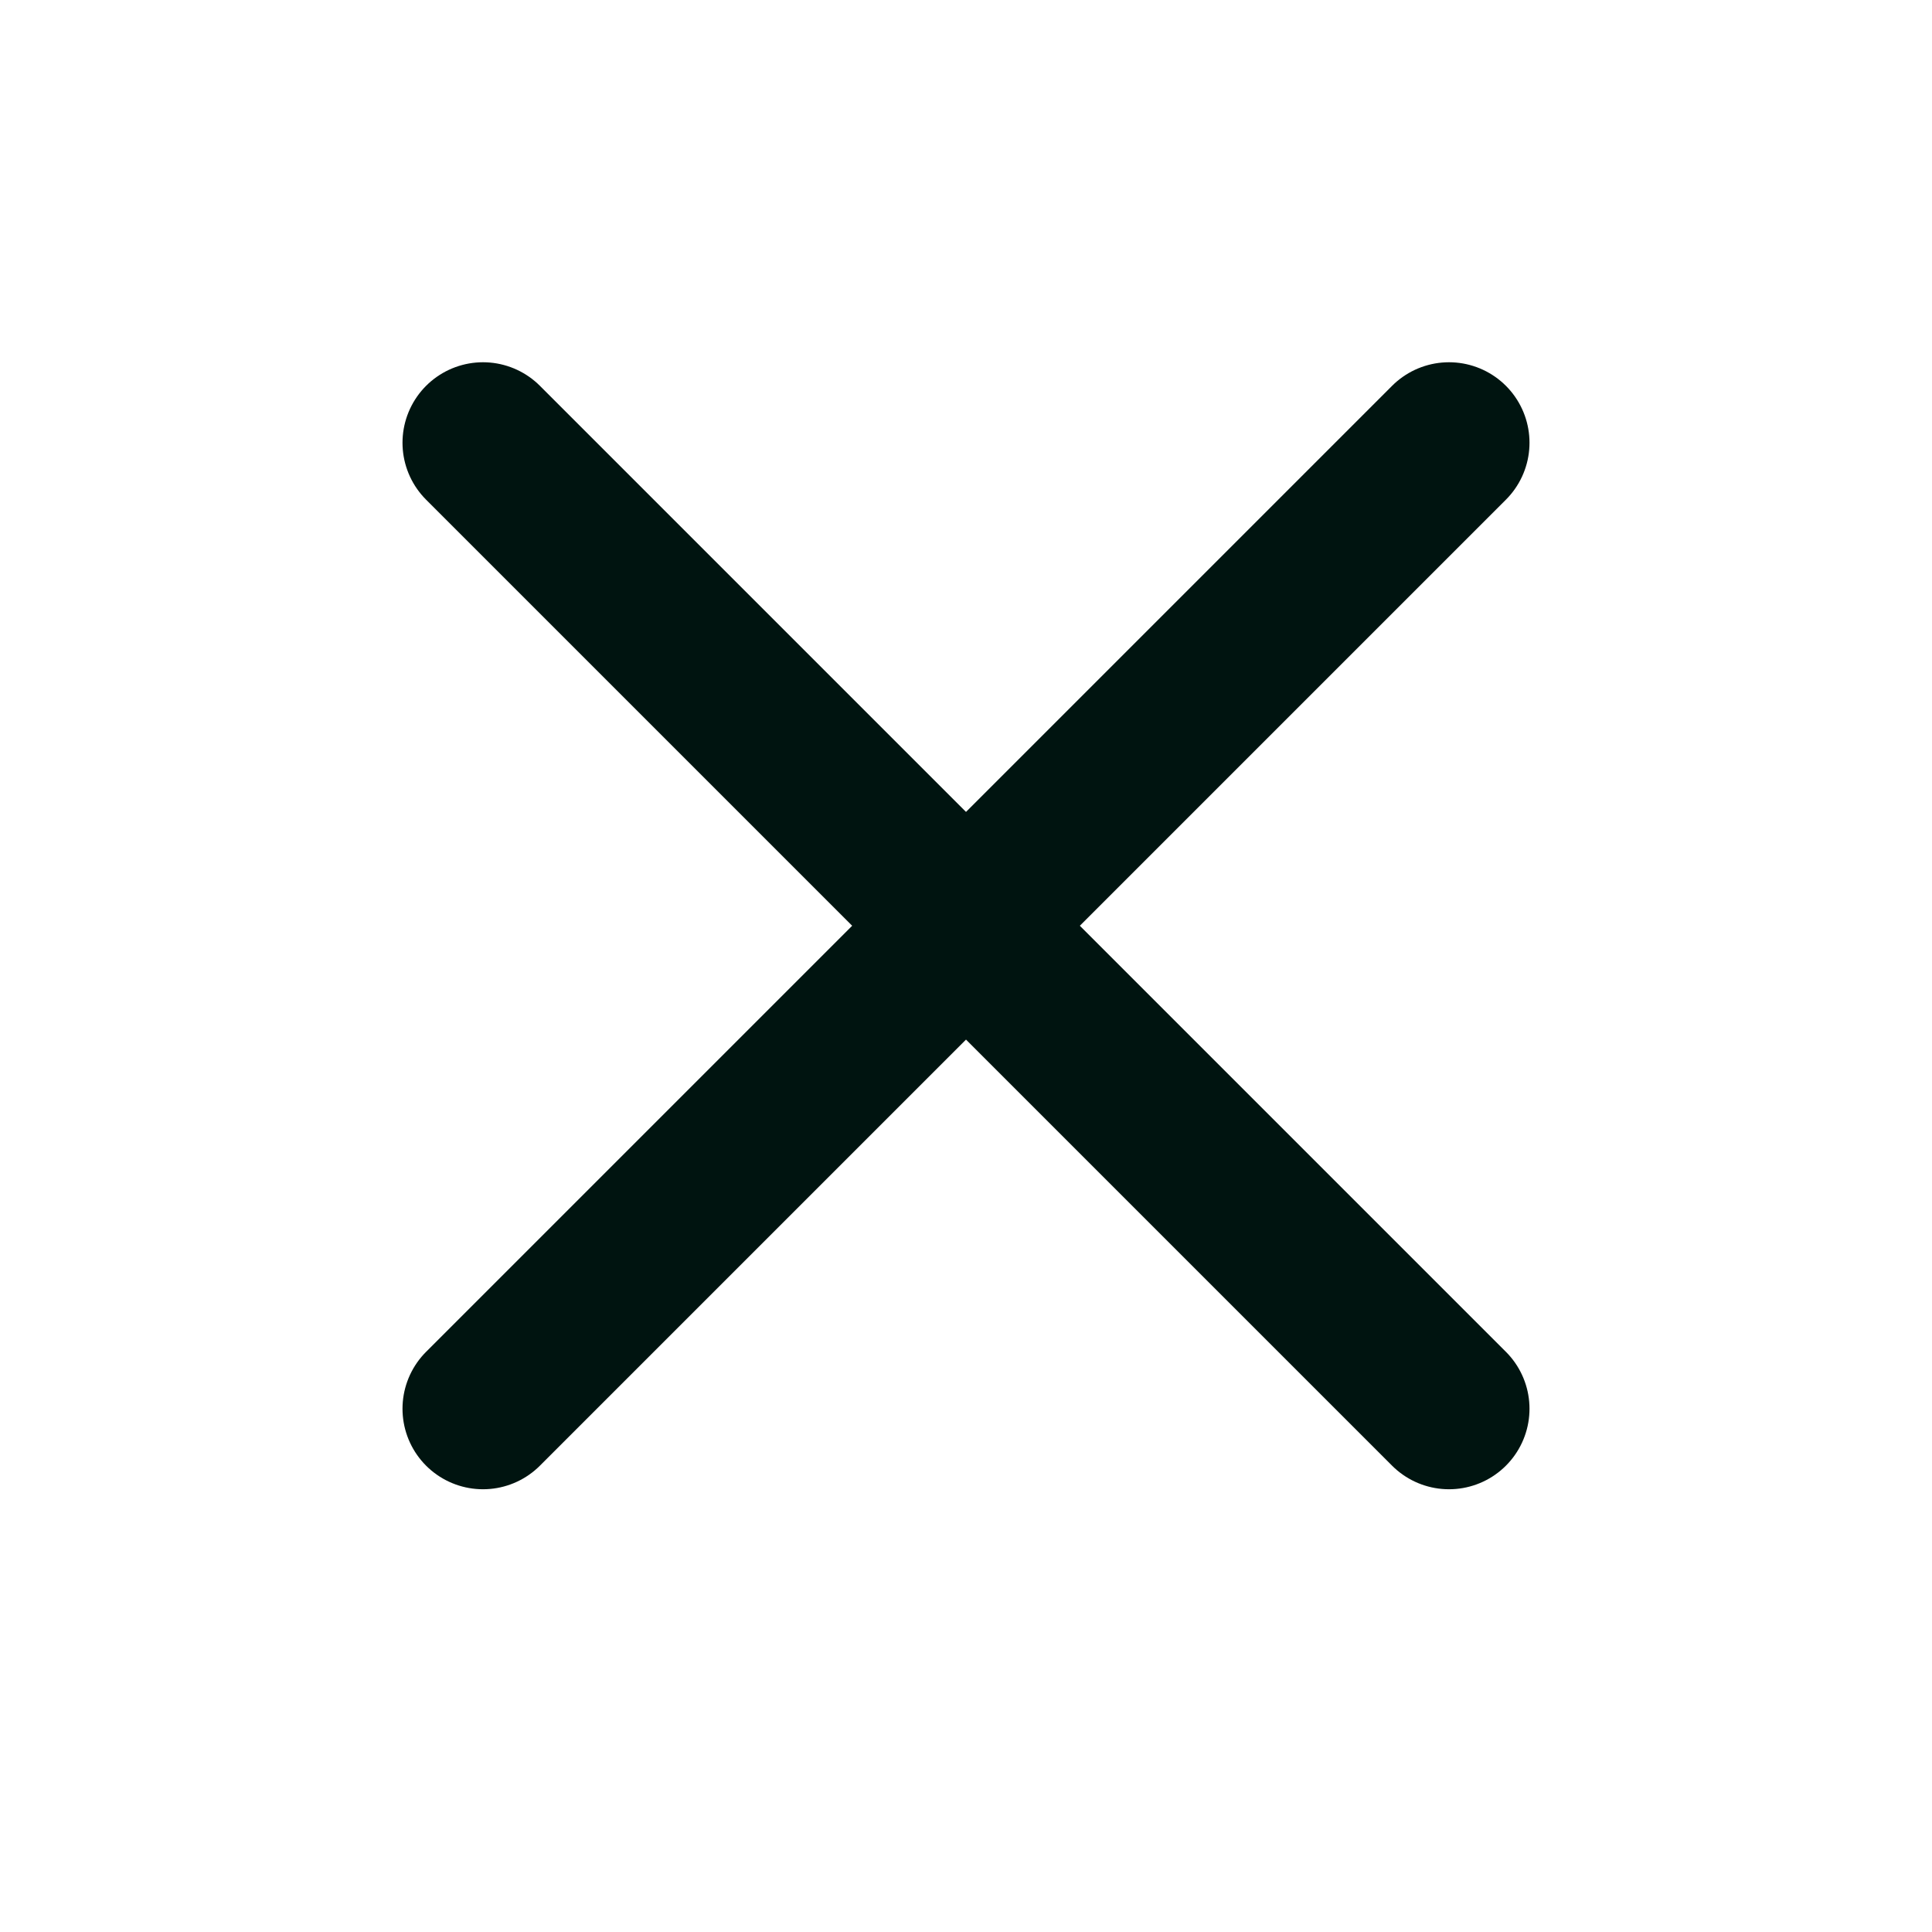 <svg width="24" height="24" viewBox="0 0 24 24" fill="none" xmlns="http://www.w3.org/2000/svg">
<path d="M18 5.5L6 17.5" stroke="#001410" stroke-width="2" stroke-linecap="round" stroke-linejoin="round"/>
<path d="M6 5.5L18 17.5" stroke="#001410" stroke-width="2" stroke-linecap="round" stroke-linejoin="round"/>
</svg>
